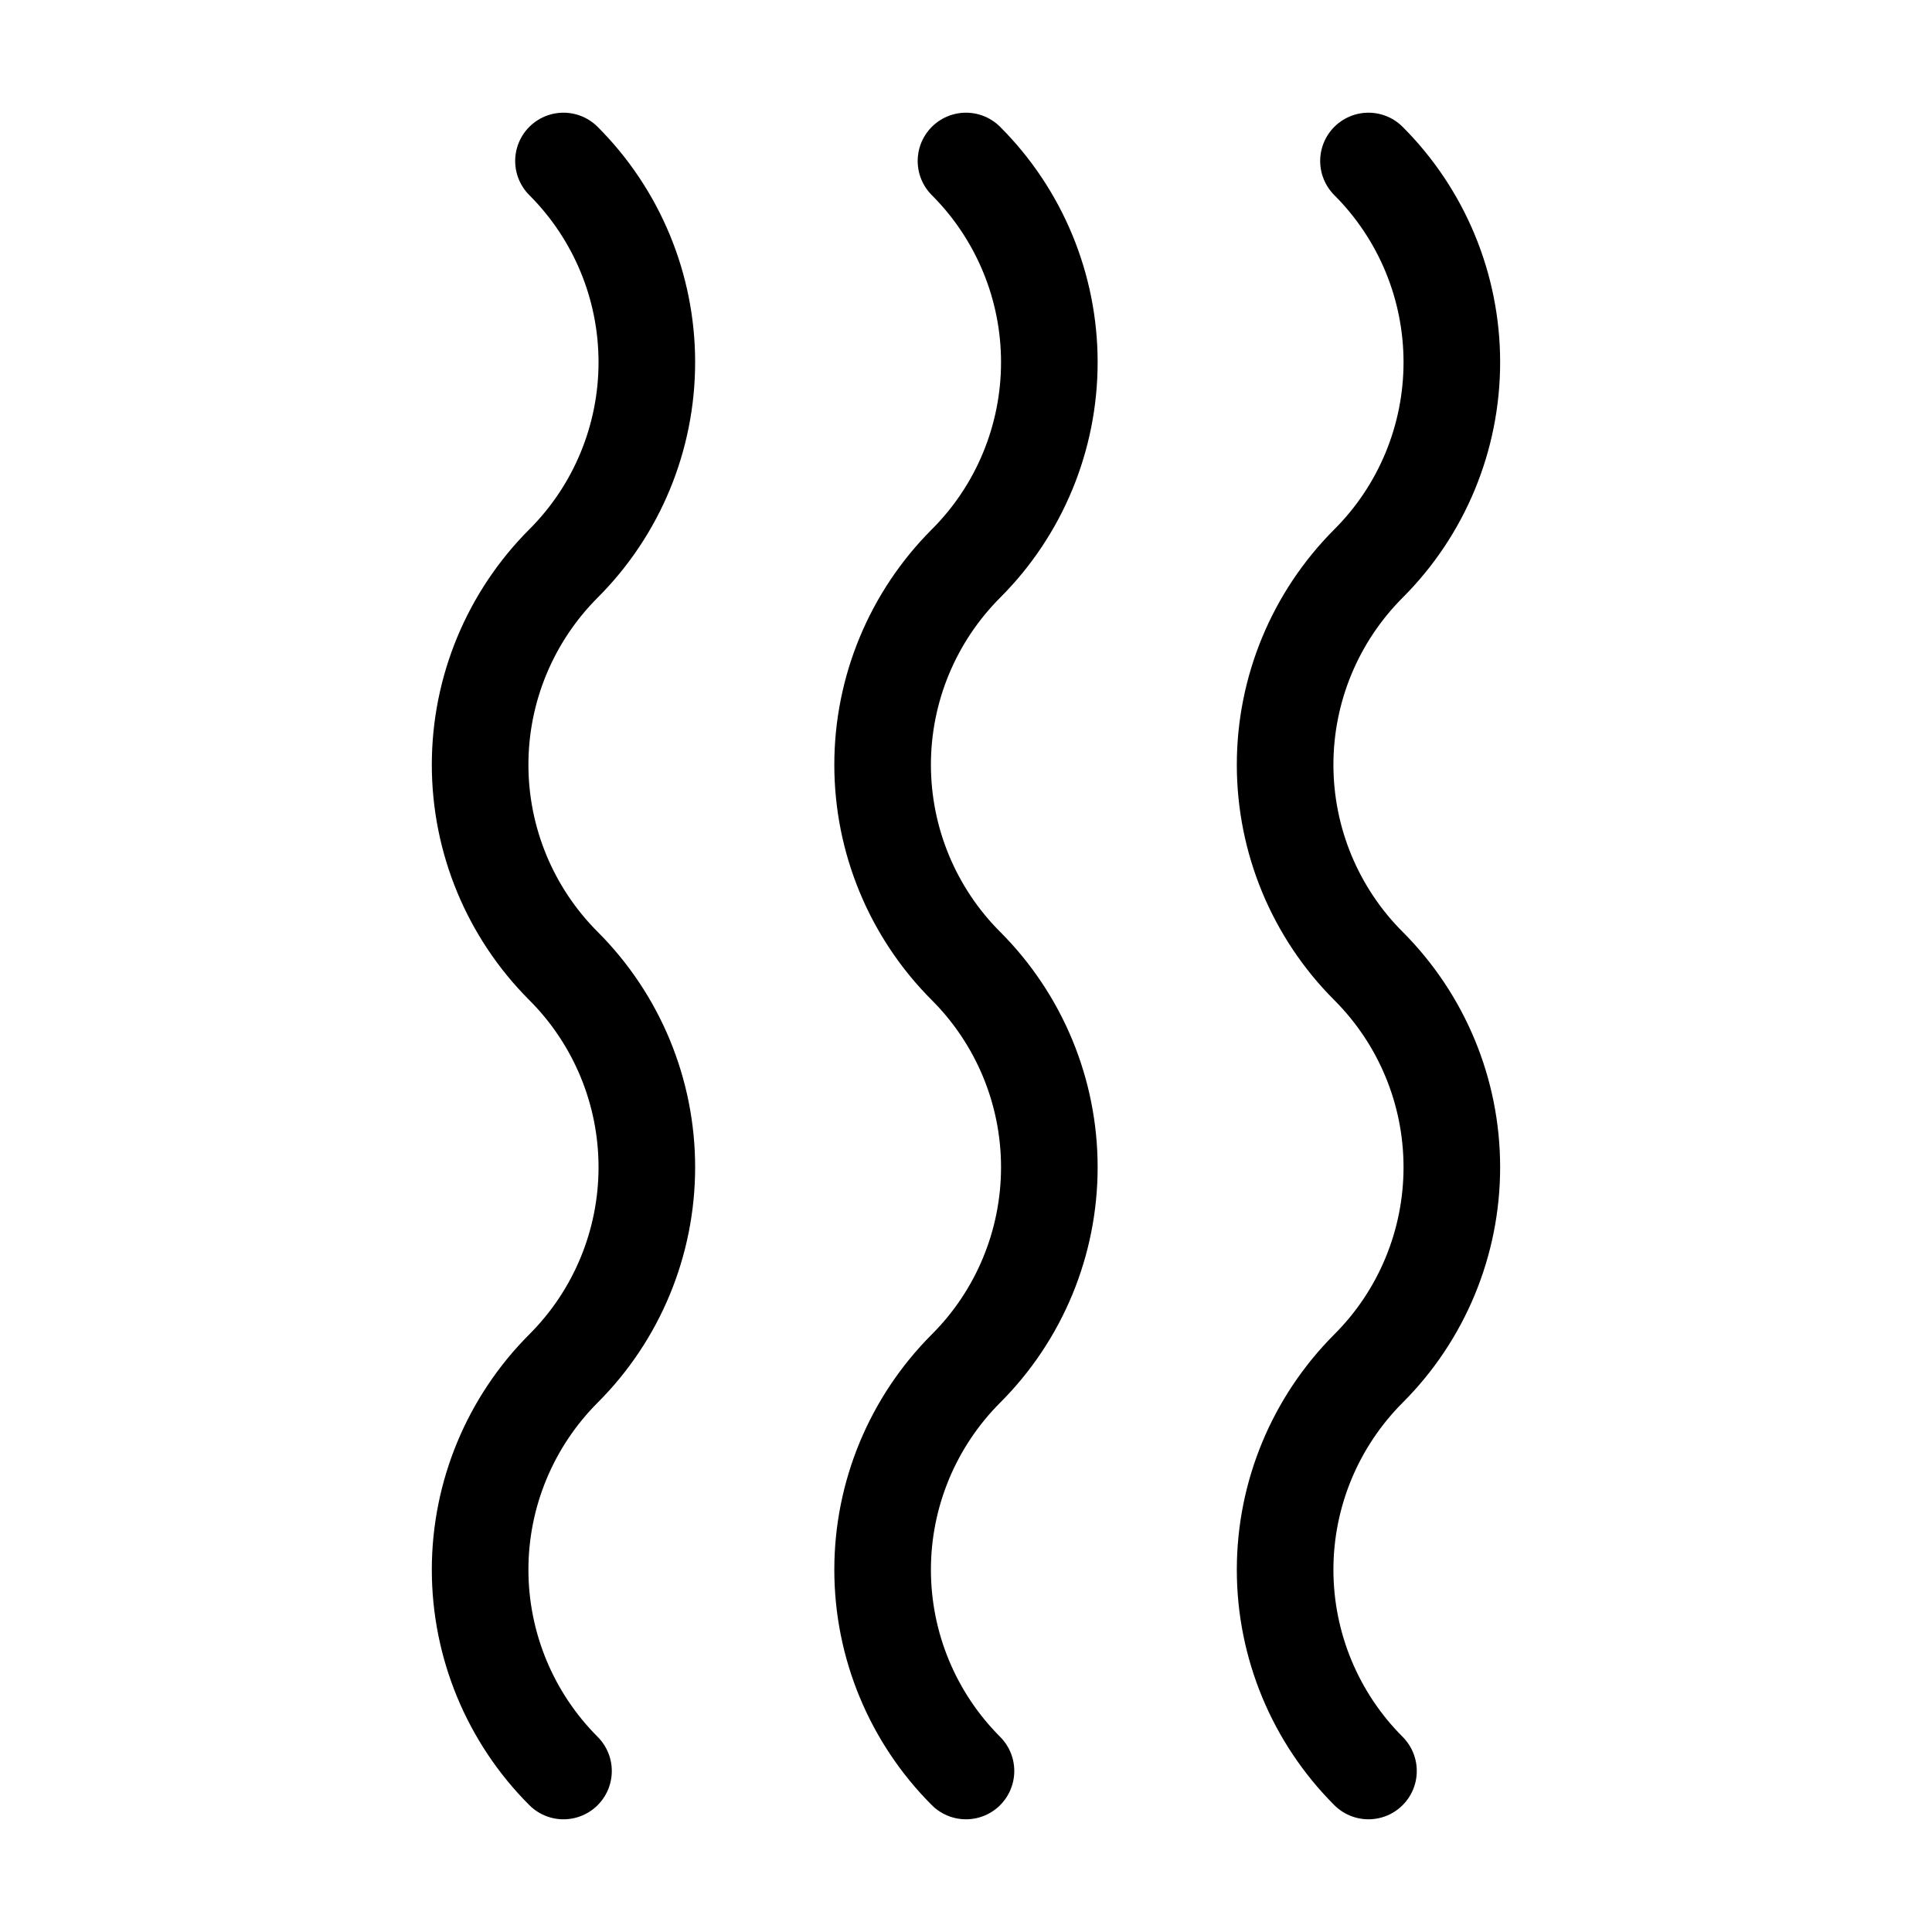 <?xml version="1.0" encoding="UTF-8" standalone="no"?>
<svg
     width="512"
     height="512"
     viewBox="0 0 2572.8 2572.8"
     version="1.1"
     id="svg1"
     sodipodi:docname="month_02_Eridanus.svg"
     inkscape:version="1.4 (e7c3feb100, 2024-10-09)"
     xmlns:inkscape="http://www.inkscape.org/namespaces/inkscape"
     xmlns:sodipodi="http://sodipodi.sourceforge.net/DTD/sodipodi-0.dtd"
     xmlns="http://www.w3.org/2000/svg"
     xmlns:svg="http://www.w3.org/2000/svg">
    <defs
         id="defs1" />
    <sodipodi:namedview
         id="namedview1"
         pagecolor="#ffffff"
         bordercolor="#000000"
         borderopacity="0.25"
         inkscape:showpageshadow="2"
         inkscape:pageopacity="0.0"
         inkscape:pagecheckerboard="0"
         inkscape:deskcolor="#d1d1d1"
         inkscape:zoom="1"
         inkscape:cx="256"
         inkscape:cy="8"
         inkscape:window-width="1920"
         inkscape:window-height="1010"
         inkscape:window-x="0"
         inkscape:window-y="0"
         inkscape:window-maximized="1"
         inkscape:current-layer="svg1" />
    <path
         style="clip-rule:nonzero;fill:none;stroke:#000000;stroke-width:128.64;stroke-linecap:round;stroke-linejoin:round;stroke-miterlimit:4;stroke-dasharray:none;stroke-opacity:1"
         d="M 750.4,2358.4 C 679.36,2287.36 639.36,2190.88 639.36,2090.368 c 0,-100.512 40,-196.864 111.04,-268 71.104,-71.008 110.976,-167.488 110.976,-268 0,-100.512 -39.872,-196.864 -111.008,-268 -71.008,-71.008 -111.008,-167.488 -111.008,-268 0,-100.512 40,-196.864 111.04,-268 71.104,-71.008 110.976,-167.488 110.976,-268 0,-100.512 -39.872,-196.864 -111.008,-267.968 m 536,2144 C 1215.36,2287.392 1175.36,2190.912 1175.36,2090.4 c 0,-100.512 40,-196.864 111.04,-268 71.104,-71.008 110.976,-167.488 110.976,-268 0,-100.512 -39.872,-196.864 -111.008,-268 -71.008,-71.008 -111.008,-167.488 -111.008,-268 0,-100.512 40,-196.864 111.04,-268 71.104,-71.008 110.976,-167.488 110.976,-268 0,-100.512 -39.872,-196.896 -111.008,-268 m 536,2144 C 1751.36,2287.392 1711.36,2190.912 1711.36,2090.4 c 0,-100.512 40,-196.864 111.04,-268 71.104,-71.008 110.976,-167.488 110.976,-268 0,-100.512 -39.872,-196.864 -111.008,-268 -71.008,-71.008 -111.008,-167.488 -111.008,-268 0,-100.512 40,-196.864 111.04,-268 71.104,-71.008 110.976,-167.488 110.976,-268 0,-100.512 -39.872,-196.896 -111.008,-268"
         id="path1" />
</svg>
